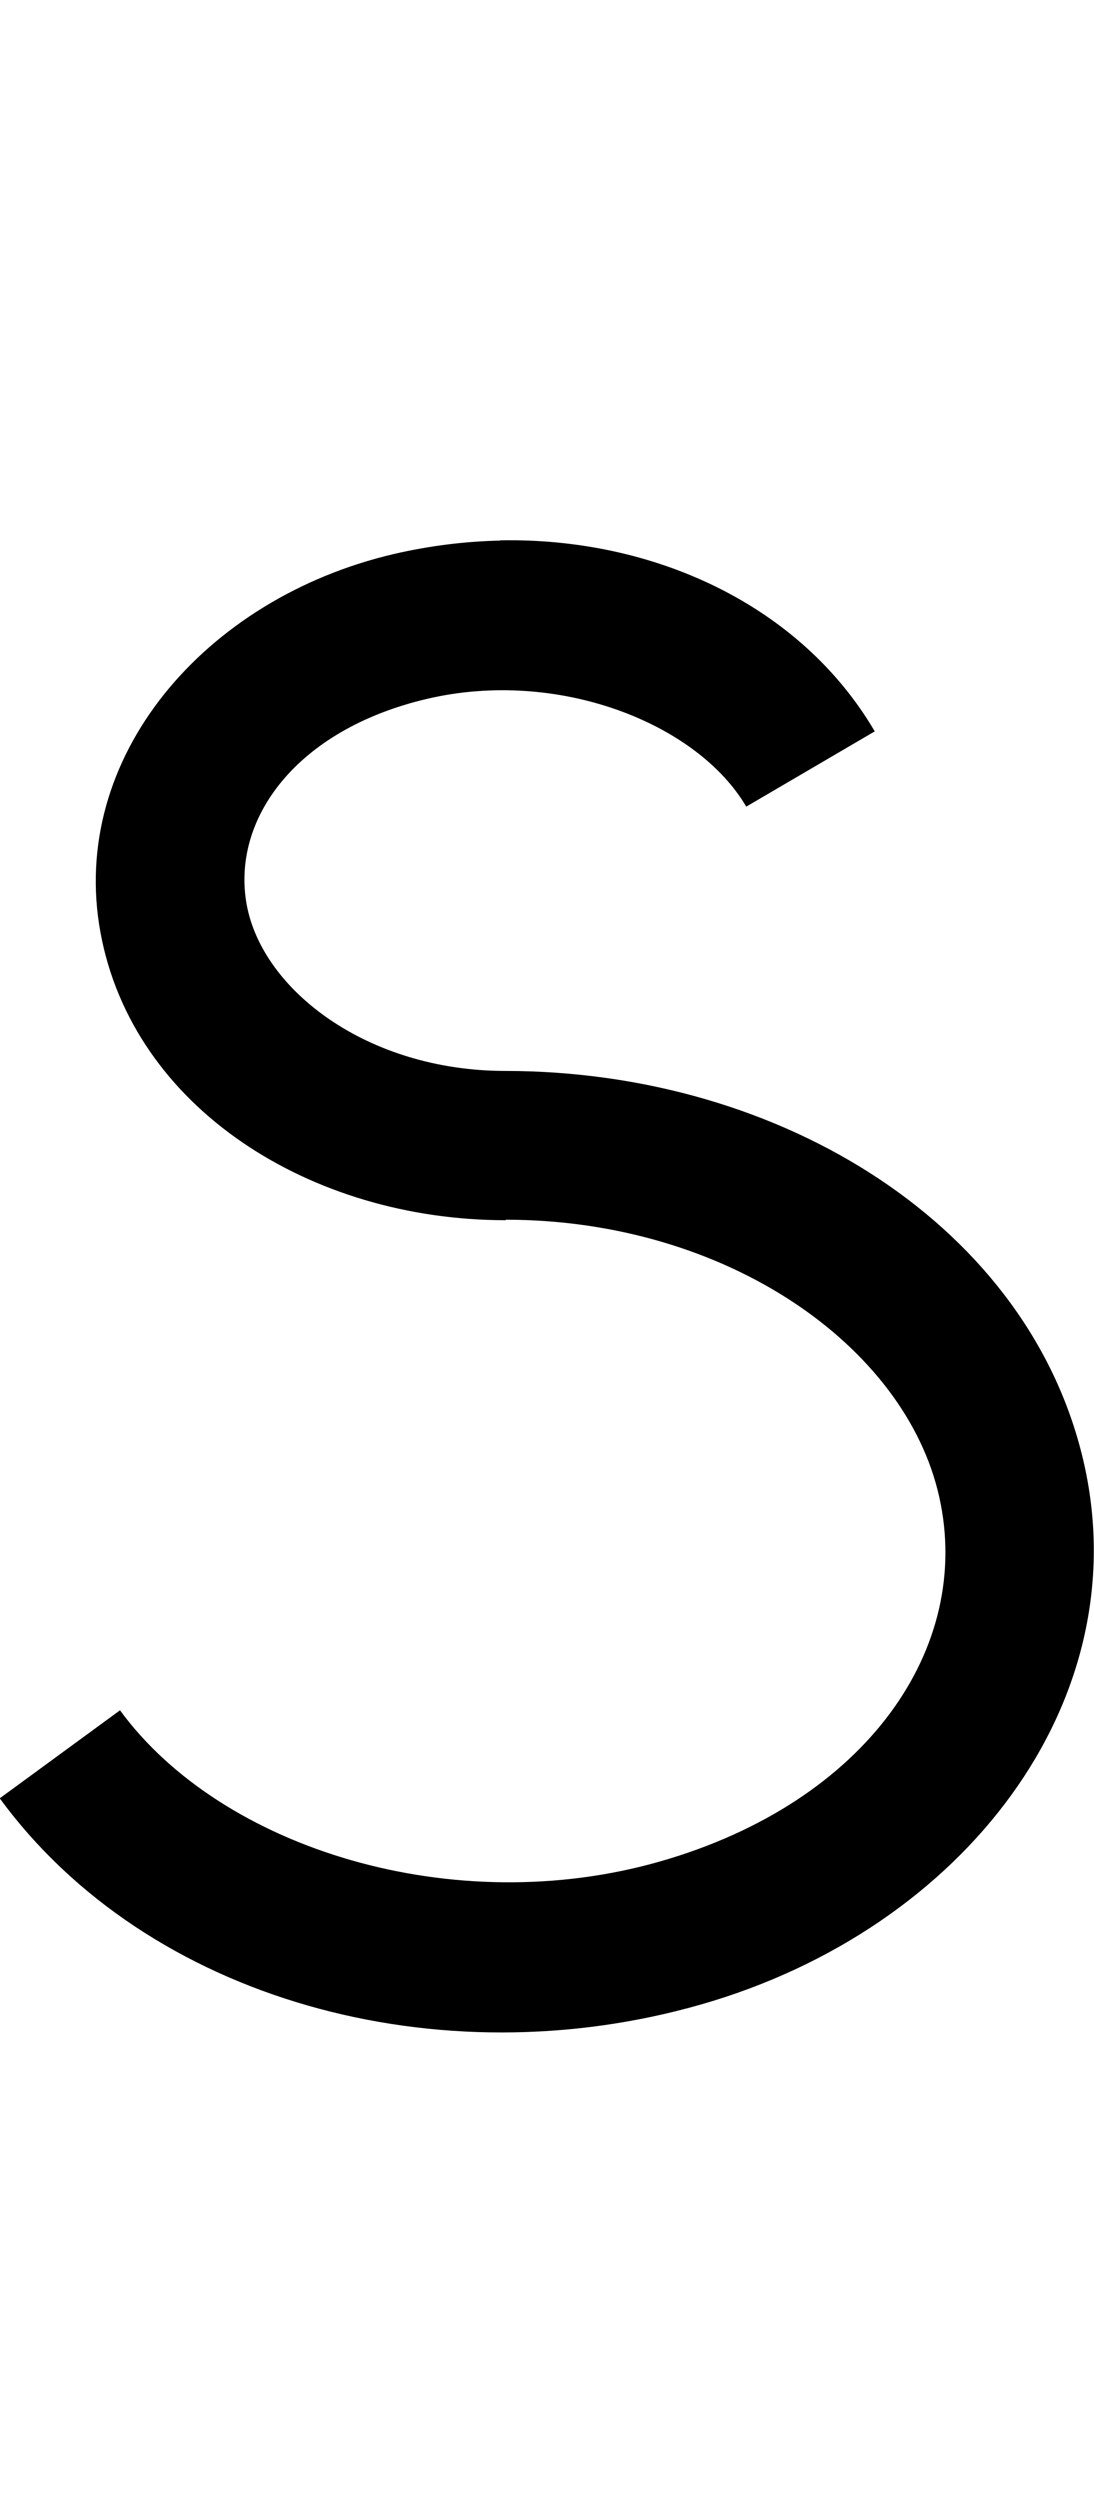 <?xml version="1.0" encoding="UTF-8" standalone="no"?>
<!-- Created with Inkscape (http://www.inkscape.org/) -->

<svg
   width="4.376mm"
   height="9.998mm"
   viewBox="0 0 4.376 9.998"
   version="1.1"
   id="svg5"
   sodipodi:docname="s.svg"
   inkscape:version="1.1.1 (3bf5ae0d25, 2021-09-20)"
   xmlns:inkscape="http://www.inkscape.org/namespaces/inkscape"
   xmlns:sodipodi="http://sodipodi.sourceforge.net/DTD/sodipodi-0.dtd"
   xmlns="http://www.w3.org/2000/svg"
   xmlns:svg="http://www.w3.org/2000/svg">
  <sodipodi:namedview
     id="namedview7"
     pagecolor="#ffffff"
     bordercolor="#cccccc"
     borderopacity="1"
     inkscape:pageshadow="0"
     inkscape:pageopacity="1"
     inkscape:pagecheckerboard="0"
     inkscape:document-units="mm"
     showgrid="false"
     inkscape:zoom="10.248373"
     inkscape:cx="35.029952"
     inkscape:cy="24.930788"
     inkscape:window-width="1920"
     inkscape:window-height="1017"
     inkscape:window-x="1912"
     inkscape:window-y="-8"
     inkscape:window-maximized="1"
     inkscape:current-layer="layer1" />
  <defs
     id="defs2" />
  <g
     inkscape:label="Layer 1"
     inkscape:groupmode="layer"
     id="layer1"
     transform="translate(-44.362,-117.684)">
    <path
       id="path5715"
       style="color:#000000;fill:#000000;stroke-width:1;-inkscape-stroke:none"
       d="m 46.363,119.846 c -0.142,0.003 -0.285,0.021 -0.427,0.054 -0.755,0.177 -1.301,0.813 -1.172,1.514 0.129,0.7 0.839,1.15 1.621,1.15 v -0.002 c 0.885,7.9e-4 1.6,0.507 1.734,1.109 0.135,0.603 -0.29,1.22 -1.115,1.457 -0.825,0.237 -1.755,-0.048 -2.162,-0.604 l -0.481,0.352 c 0.592,0.809 1.756,1.126 2.807,0.824 1.051,-0.302 1.743,-1.21 1.531,-2.159 -0.212,-0.948 -1.205,-1.573 -2.315,-1.574 -7e-4,0 -0.001,0 -0.002,0 -0.551,-8.1e-4 -0.97,-0.323 -1.033,-0.664 -0.063,-0.342 0.197,-0.701 0.721,-0.824 0.524,-0.123 1.081,0.097 1.277,0.431 l 0.514,-0.301 c -0.296,-0.505 -0.884,-0.776 -1.499,-0.764 z" />
  </g>
</svg>
